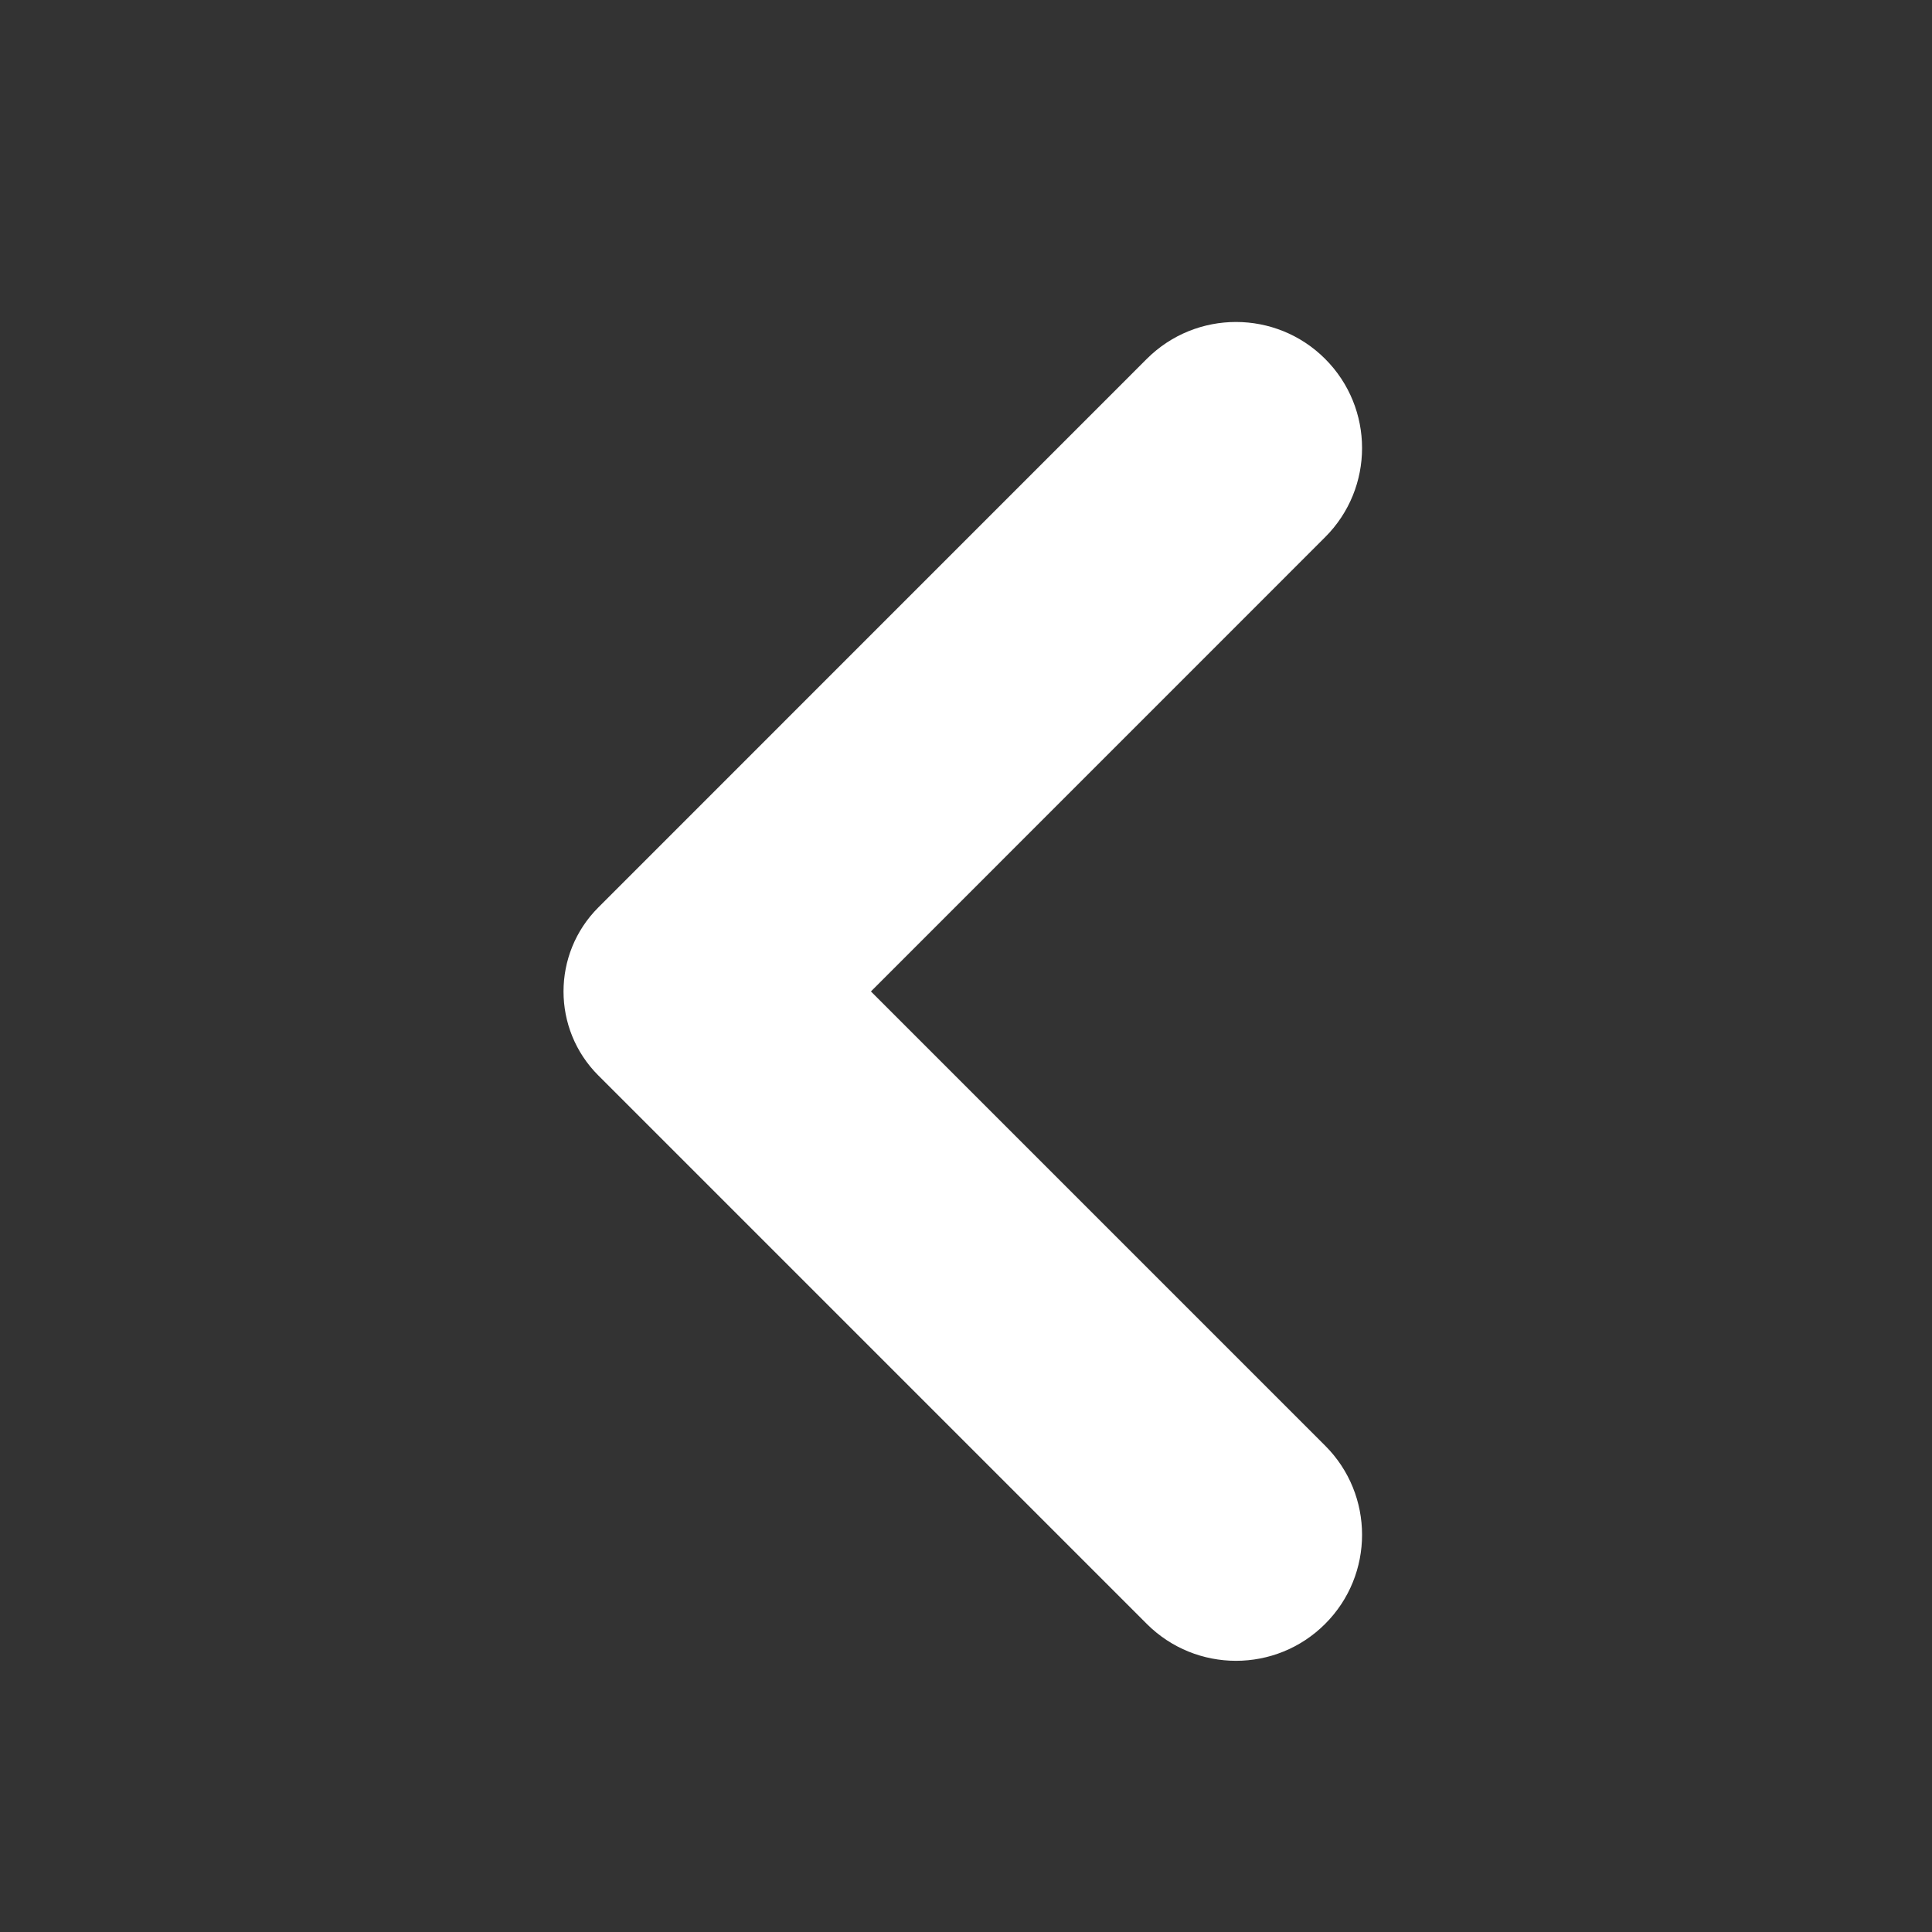 <svg width="24" height="24" viewBox="0 0 24 24" fill="none" xmlns="http://www.w3.org/2000/svg">
<rect x="0" y="0" width="24" height="24" fill="#333333" stroke="none"/>
<path d="M10.819 12.316L16.461 6.673C17.073 6.062 17.073 5.07 16.461 4.458C15.85 3.847 14.858 3.847 14.246 4.458L7.433 11.272C6.856 11.849 6.856 12.784 7.433 13.36L14.246 20.173C14.858 20.784 15.85 20.784 16.461 20.173C17.073 19.562 17.073 18.569 16.461 17.958L10.819 12.316Z" fill="white"/>
</svg>
